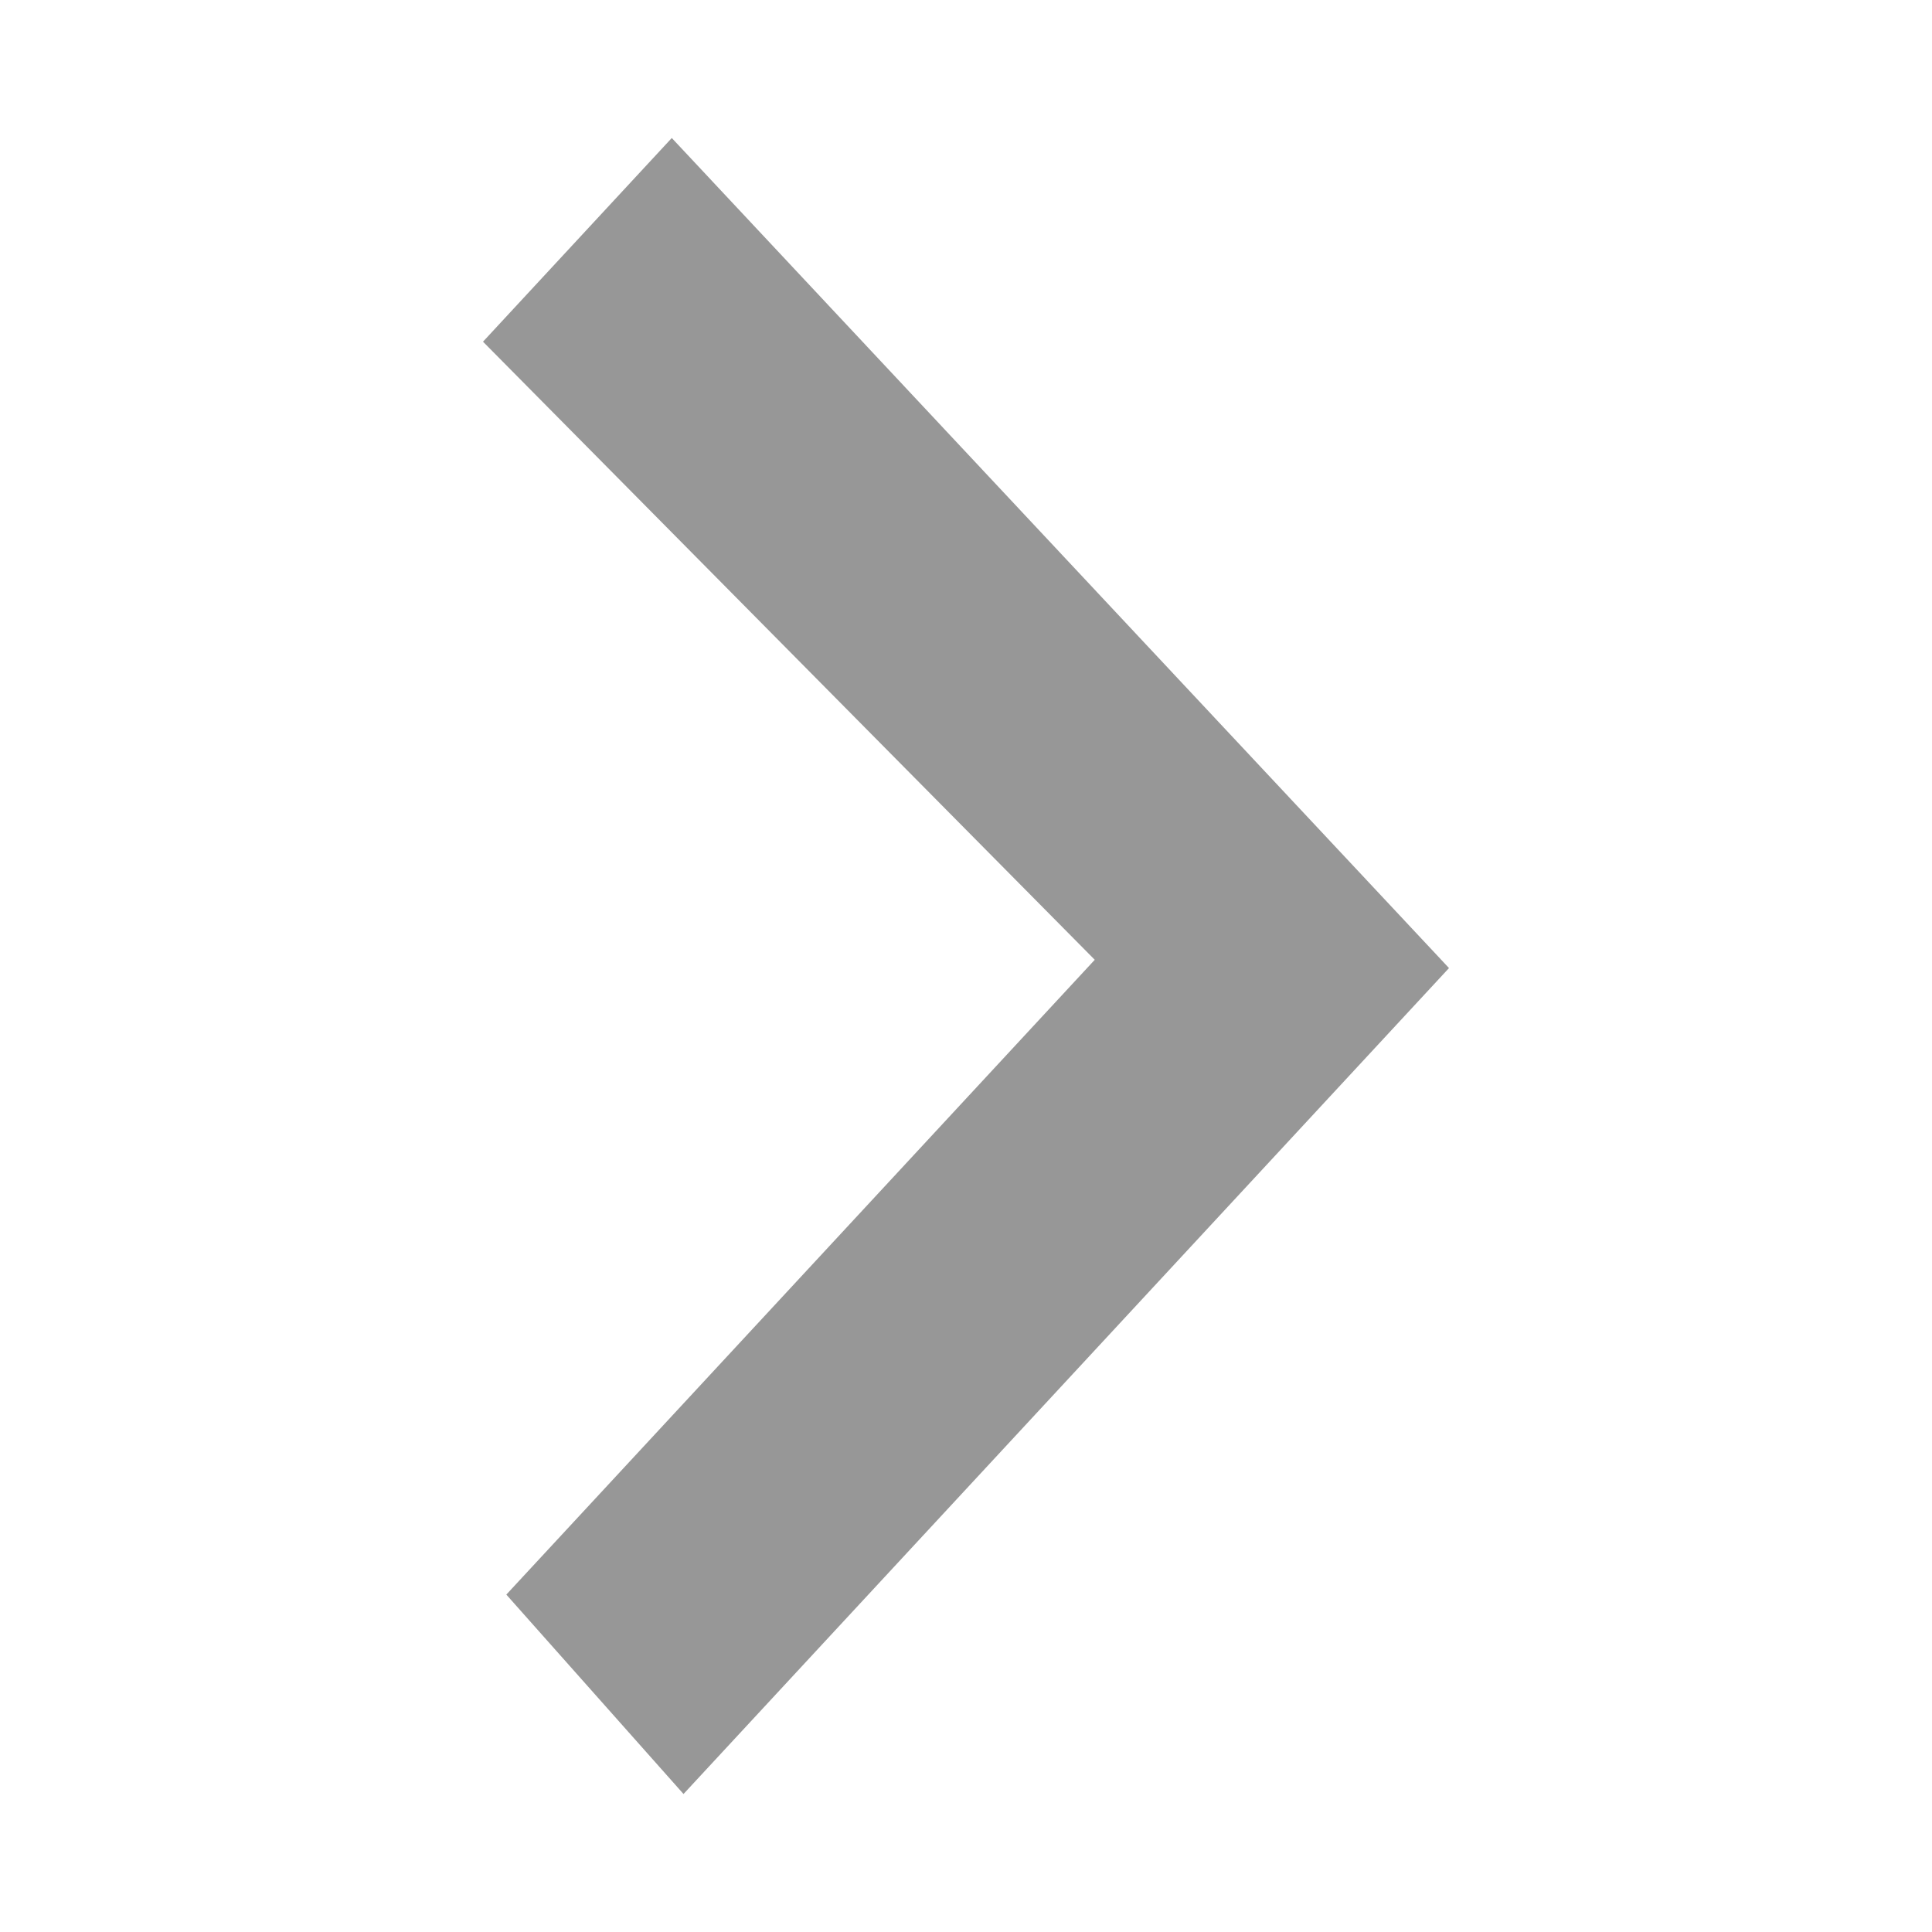 <?xml version="1.0" encoding="UTF-8"?>
<svg width="14px" height="14px" viewBox="0 0 14 14" version="1.1" xmlns="http://www.w3.org/2000/svg" xmlns:xlink="http://www.w3.org/1999/xlink">
    <!-- Generator: Sketch 53.1 (72631) - https://sketchapp.com -->
    <title>分组 13</title>
    <desc>Created with Sketch.</desc>
    <g id="新版薪友" stroke="none" stroke-width="1" fill="none" fill-rule="evenodd">
        <g id="查看图片" transform="translate(-1042, -390)">
            <g id="分组-13" transform="translate(1049, 397) scale(-1, 1) translate(-1049, -397) translate(1028, 376)">
                <g id="分组-12" transform="translate(14, 14)">
                    <rect id="矩形" fill="#D8D8D8" opacity="0" x="0" y="0" width="14" height="14"></rect>
                    <polygon id="Chevron" fill="#979797" transform="translate(7, 7) scale(-1, 1) translate(-7, -7) " points="4.953 13 3.669 11.555 7.933 6.955 3.5 2.476 4.868 1 10.5 7.015"></polygon>
                </g>
            </g>
        </g>
    </g>
</svg>